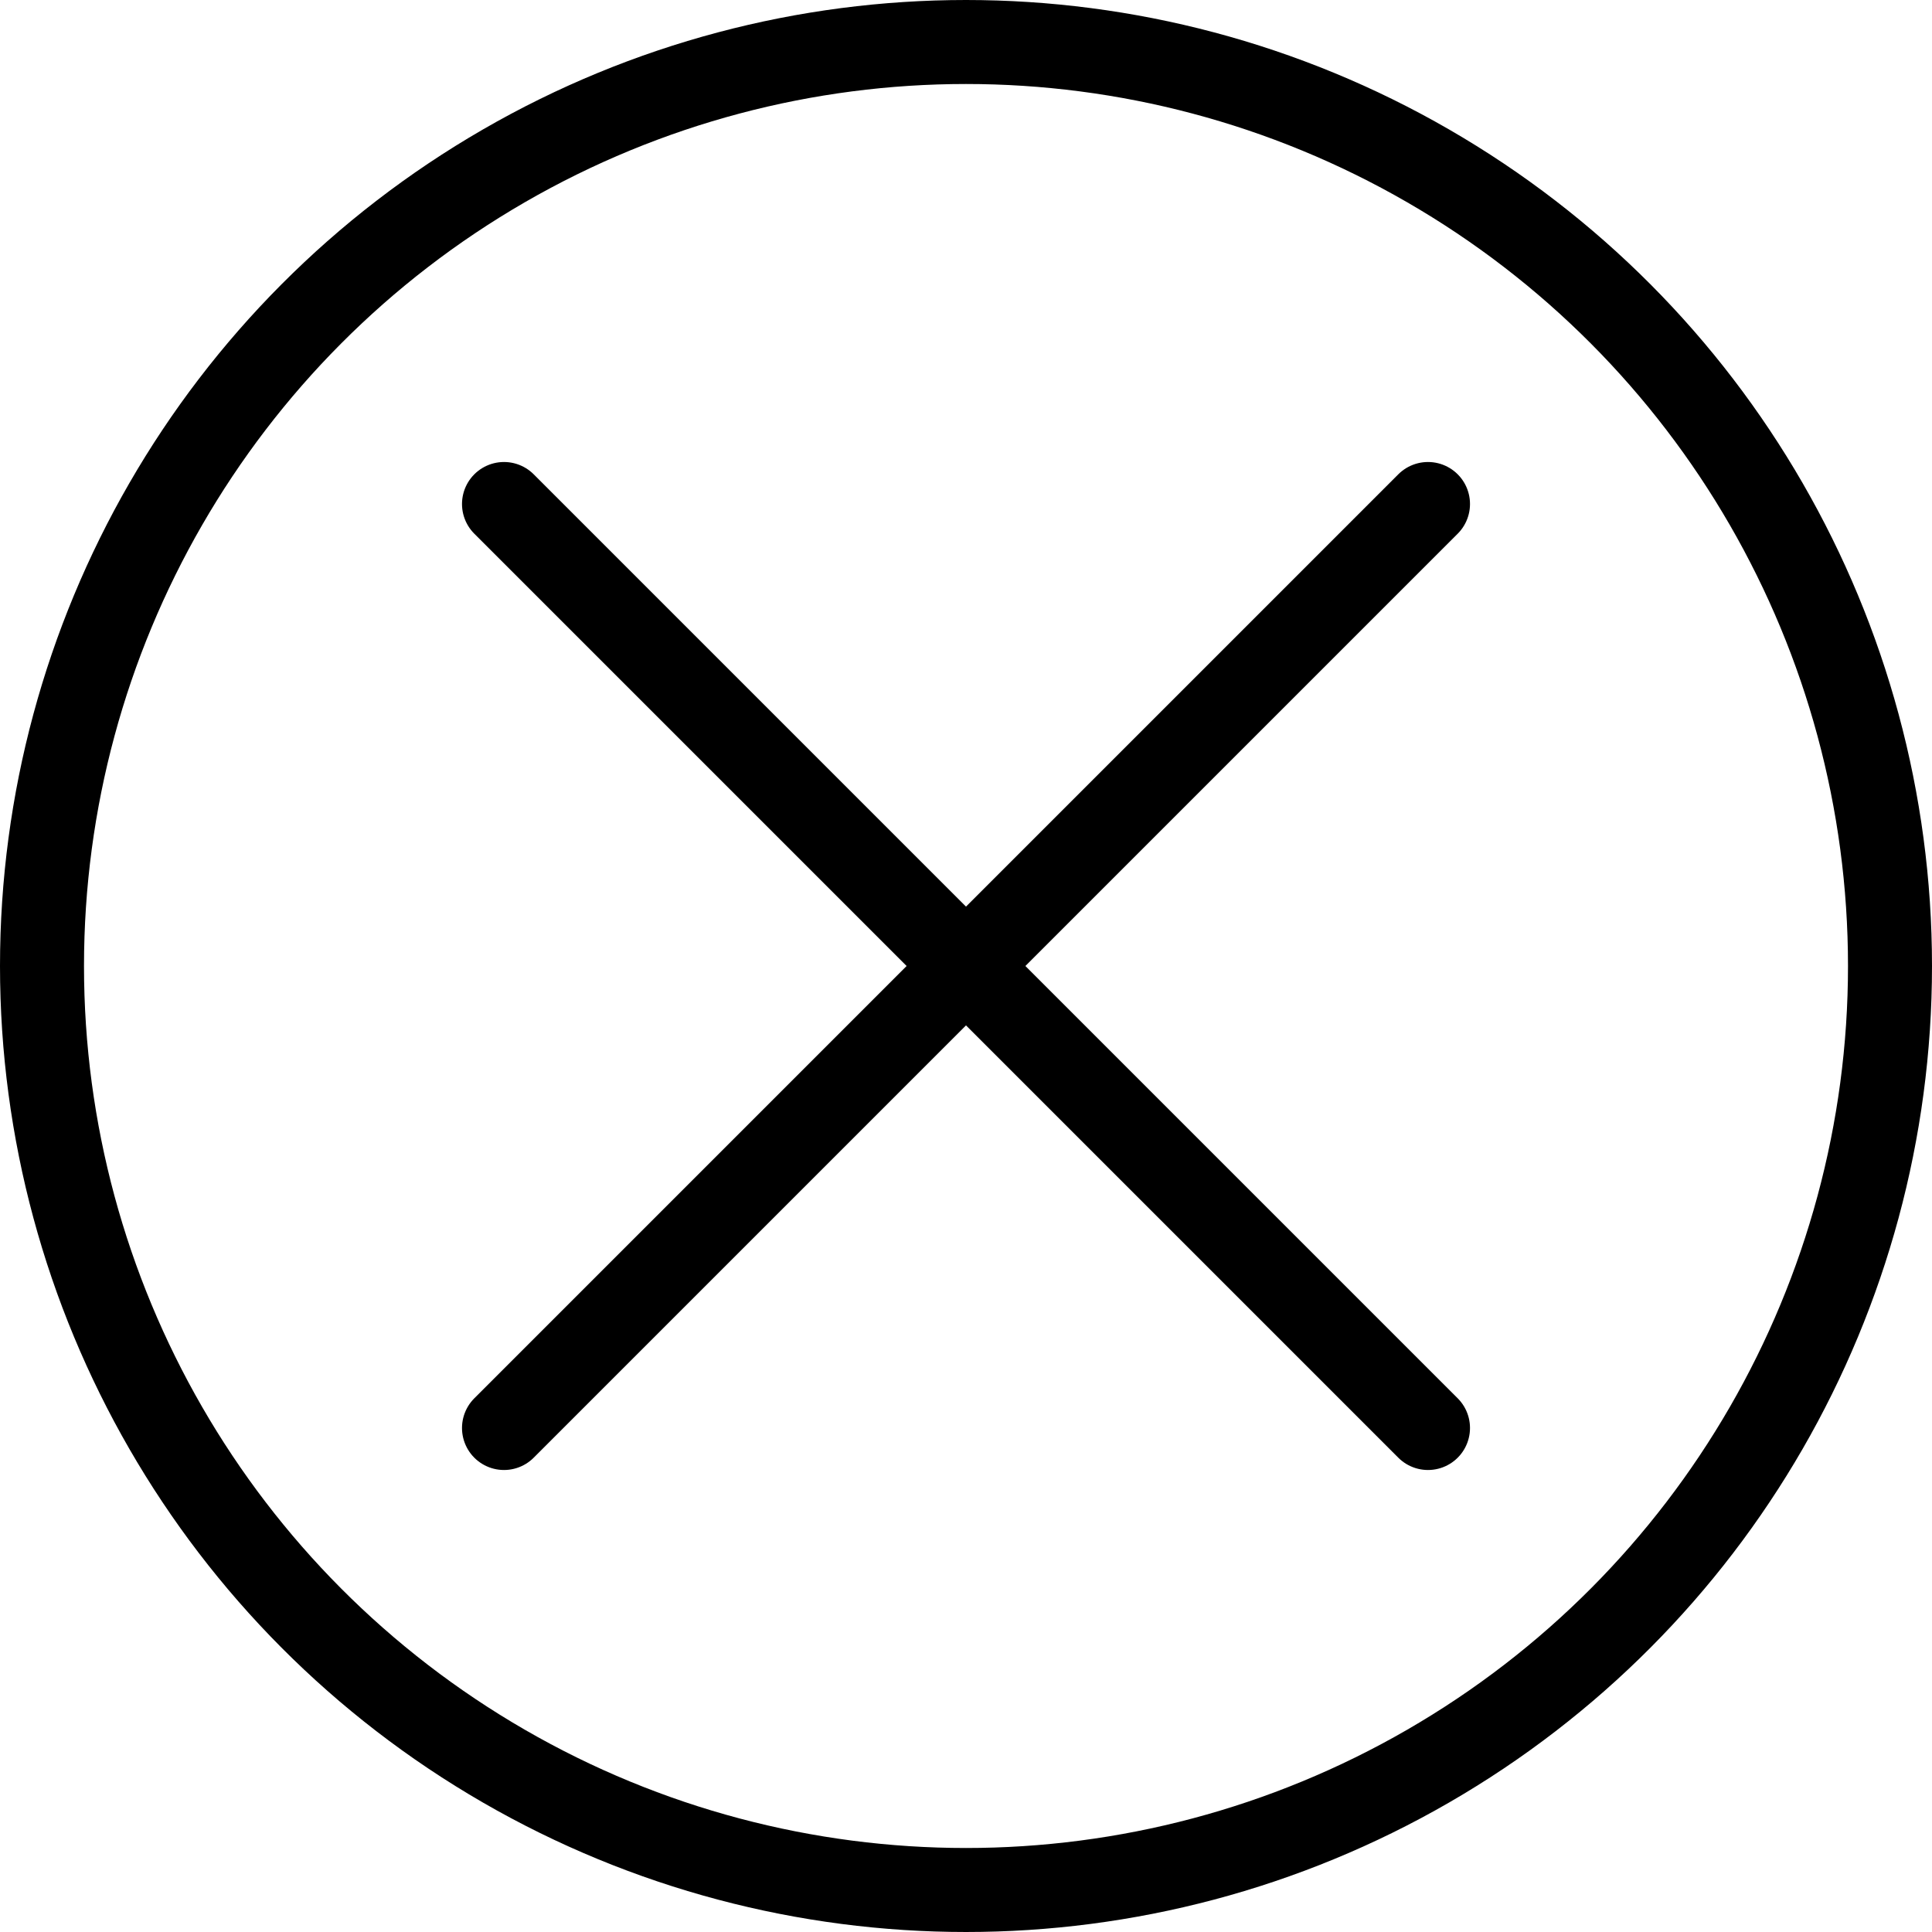 <svg width="46" height="46" viewBox="0 0 46 46" fill="none" xmlns="http://www.w3.org/2000/svg">
<circle cx="23" cy="23" r="22" stroke="black" stroke-width="2"/>
<path d="M12 12L34 34" stroke="black" stroke-width="2" stroke-linecap="round"/>
<path d="M12 34L34 12" stroke="black" stroke-width="2" stroke-linecap="round"/>
</svg>
